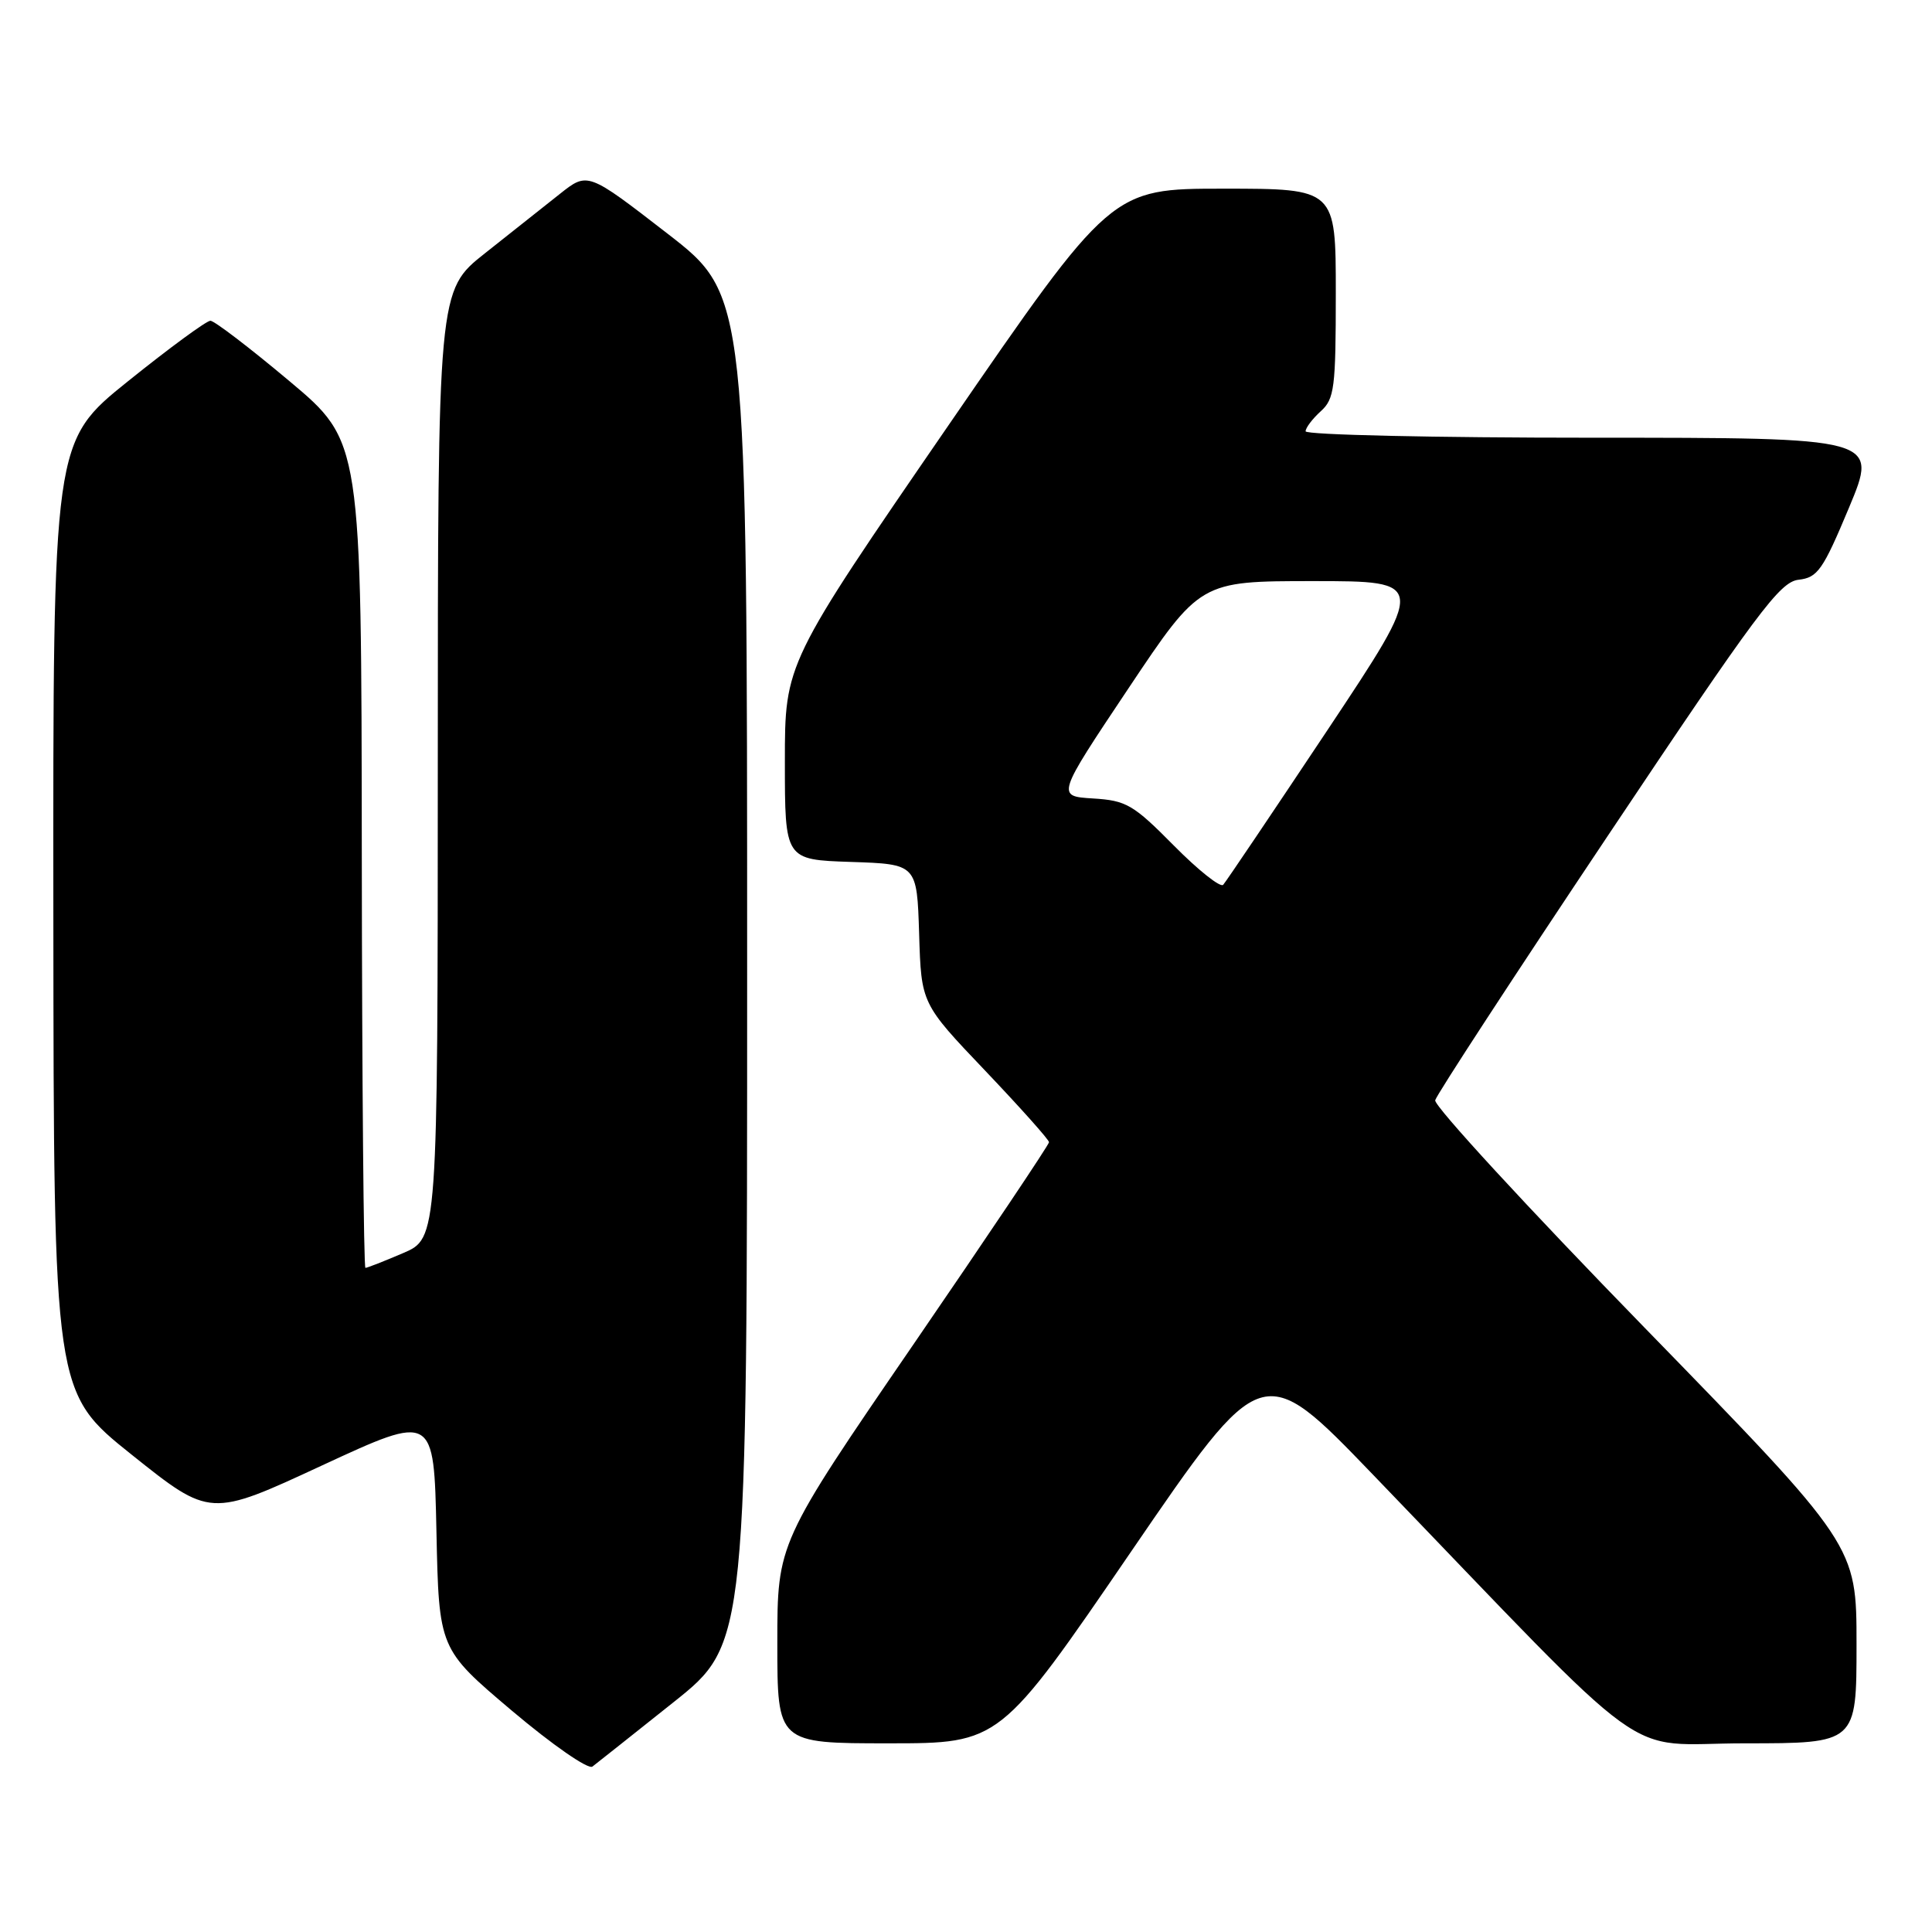 <?xml version="1.0" encoding="UTF-8" standalone="no"?>
<!DOCTYPE svg PUBLIC "-//W3C//DTD SVG 1.1//EN" "http://www.w3.org/Graphics/SVG/1.1/DTD/svg11.dtd" >
<svg xmlns="http://www.w3.org/2000/svg" xmlns:xlink="http://www.w3.org/1999/xlink" version="1.1" viewBox="0 0 256 256">
 <g >
 <path fill="currentColor"
d=" M 89.25 225.55 C 99.00 217.78 99.00 217.78 99.00 128.46 C 99.00 39.13 99.00 39.13 88.44 30.95 C 77.87 22.77 77.87 22.77 74.19 25.69 C 72.16 27.30 67.69 30.84 64.26 33.56 C 58.02 38.50 58.02 38.50 58.01 101.29 C 58.00 164.07 58.00 164.07 53.42 166.04 C 50.90 167.12 48.65 168.00 48.42 168.00 C 48.19 168.00 47.97 143.36 47.94 113.25 C 47.89 58.50 47.89 58.50 38.35 50.50 C 33.11 46.10 28.40 42.50 27.88 42.50 C 27.36 42.50 22.45 46.10 16.98 50.50 C 7.02 58.50 7.02 58.50 7.07 121.50 C 7.12 184.50 7.12 184.50 17.48 192.78 C 27.85 201.06 27.85 201.06 42.67 194.18 C 57.50 187.31 57.50 187.31 57.83 202.91 C 58.16 218.50 58.16 218.50 67.82 226.67 C 73.21 231.22 77.94 234.50 78.50 234.08 C 79.05 233.66 83.89 229.82 89.25 225.55 Z  M 149.88 205.59 C 167.27 180.18 167.27 180.18 181.87 195.34 C 220.09 235.03 214.52 231.00 231.19 231.00 C 246.00 231.00 246.00 231.00 246.00 217.89 C 246.00 204.77 246.00 204.77 217.92 175.93 C 202.47 160.07 189.98 146.51 190.17 145.79 C 190.35 145.07 200.62 129.33 213.00 110.81 C 232.86 81.09 235.83 77.10 238.32 76.82 C 240.85 76.53 241.54 75.55 245.01 67.25 C 248.87 58.00 248.87 58.00 210.94 58.00 C 190.07 58.00 173.00 57.62 173.00 57.15 C 173.00 56.69 173.90 55.50 175.00 54.50 C 176.82 52.86 177.00 51.42 177.00 38.85 C 177.00 25.00 177.00 25.00 162.12 25.00 C 147.25 25.00 147.25 25.00 125.62 56.44 C 104.00 87.89 104.00 87.89 104.00 100.91 C 104.00 113.92 104.00 113.92 112.75 114.21 C 121.50 114.50 121.50 114.50 121.79 123.74 C 122.07 132.98 122.07 132.98 130.54 141.87 C 135.19 146.76 139.00 151.02 139.00 151.35 C 139.00 151.67 130.90 163.75 121.00 178.19 C 103.00 204.45 103.00 204.45 103.00 217.73 C 103.00 231.00 103.00 231.00 117.75 231.00 C 132.50 231.00 132.50 231.00 149.88 205.59 Z  M 155.54 112.04 C 150.16 106.60 149.24 106.07 144.82 105.80 C 139.98 105.50 139.98 105.50 149.50 91.25 C 159.02 77.00 159.02 77.00 174.02 77.00 C 189.02 77.00 189.02 77.00 175.89 96.75 C 168.66 107.61 162.45 116.83 162.08 117.24 C 161.72 117.65 158.77 115.31 155.54 112.04 Z "/>
</g>
</svg>